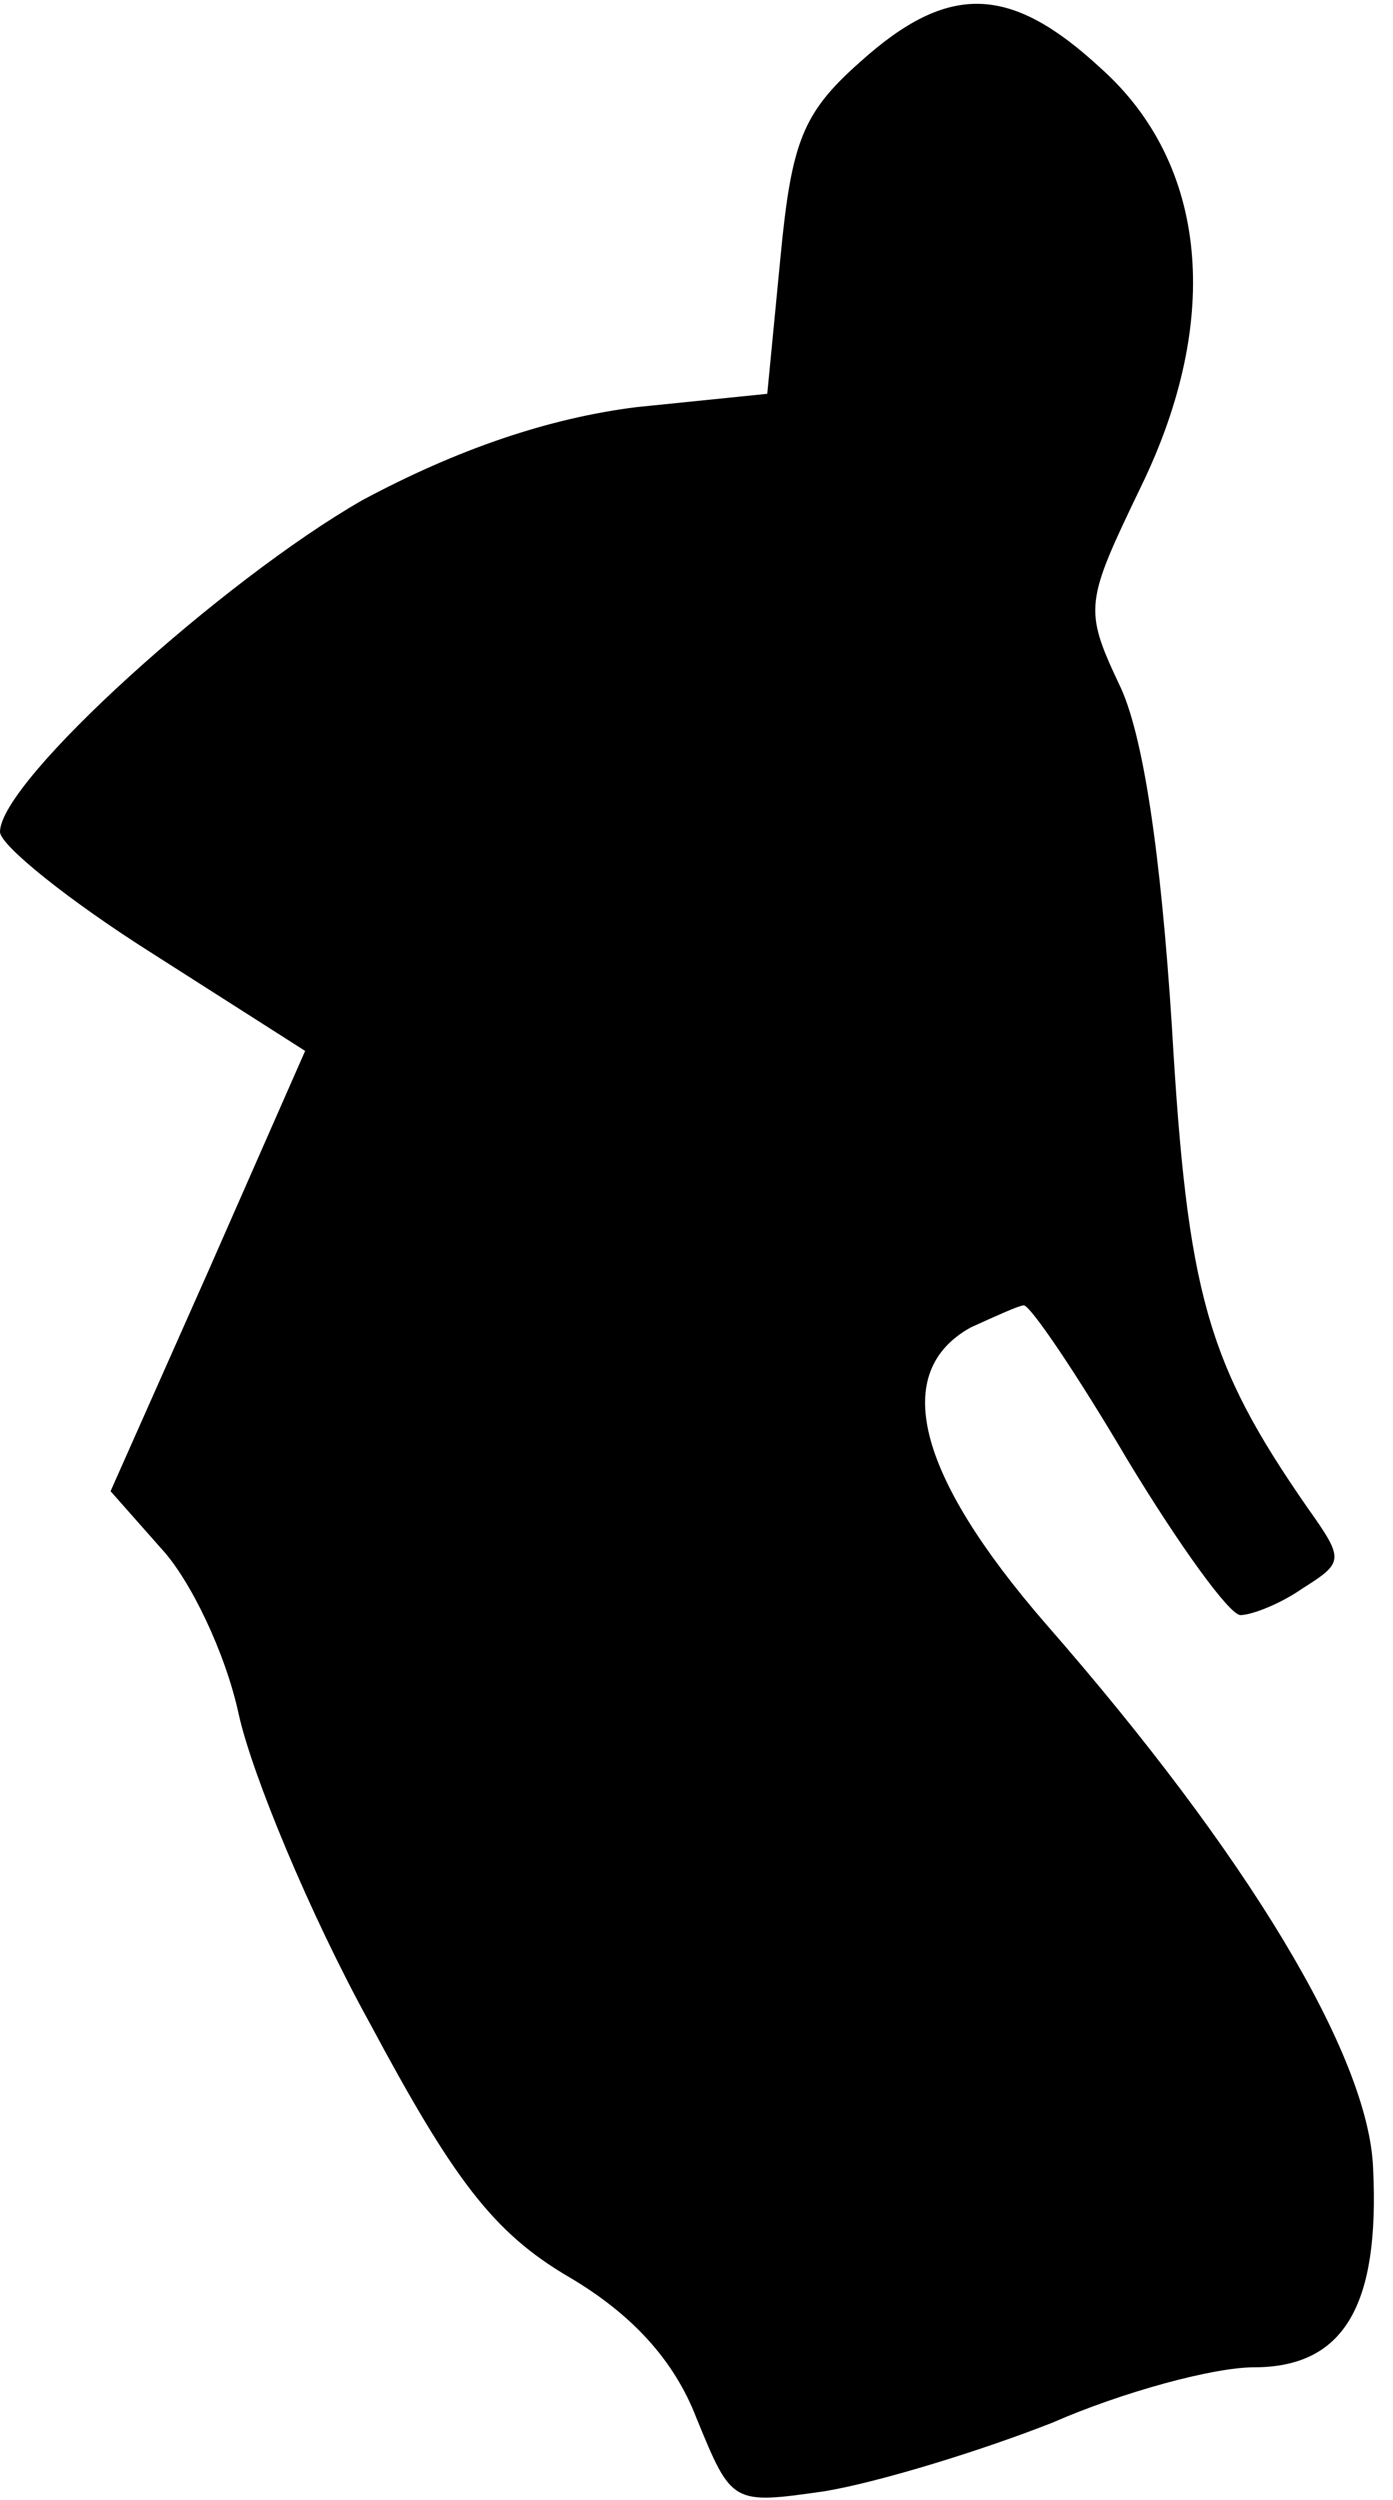 <?xml version="1.0" standalone="no"?>
<!DOCTYPE svg PUBLIC "-//W3C//DTD SVG 20010904//EN"
 "http://www.w3.org/TR/2001/REC-SVG-20010904/DTD/svg10.dtd">
<svg version="1.0" xmlns="http://www.w3.org/2000/svg"
 width="63pt" height="113pt" viewBox="0 0 63 113"
 preserveAspectRatio="xMidYMid meet">
<g transform="translate(0,113) scale(0.1,-0.1)"
fill="#000000" stroke="none">
<path fill="#000000" stroke="none" d="M389 1102 c-26 -23 -31 -36 -36 -88
l-6 -62 -59 -6 c-40 -5 -81 -19 -124 -42 -63 -36 -164 -127 -164 -150 0 -6 31
-31 69 -55 l69 -44 -44 -100 -44 -99 23 -26 c13 -14 29 -47 35 -75 6 -27 32
-90 59 -139 38 -71 56 -95 90 -115 29 -17 48 -38 58 -64 16 -39 16 -39 58 -33
24 4 70 18 103 31 32 14 73 25 91 25 41 0 57 28 54 90 -2 51 -57 142 -148 246
-59 68 -70 114 -34 134 11 5 22 10 24 10 3 0 24 -31 47 -70 23 -38 46 -70 51
-70 5 0 18 5 28 12 19 12 19 13 2 37 -45 65 -54 96 -61 217 -5 78 -13 133 -24
155 -16 34 -15 37 10 89 37 76 30 146 -18 189 -41 38 -69 39 -109 3z"/>
</g>
</svg>
